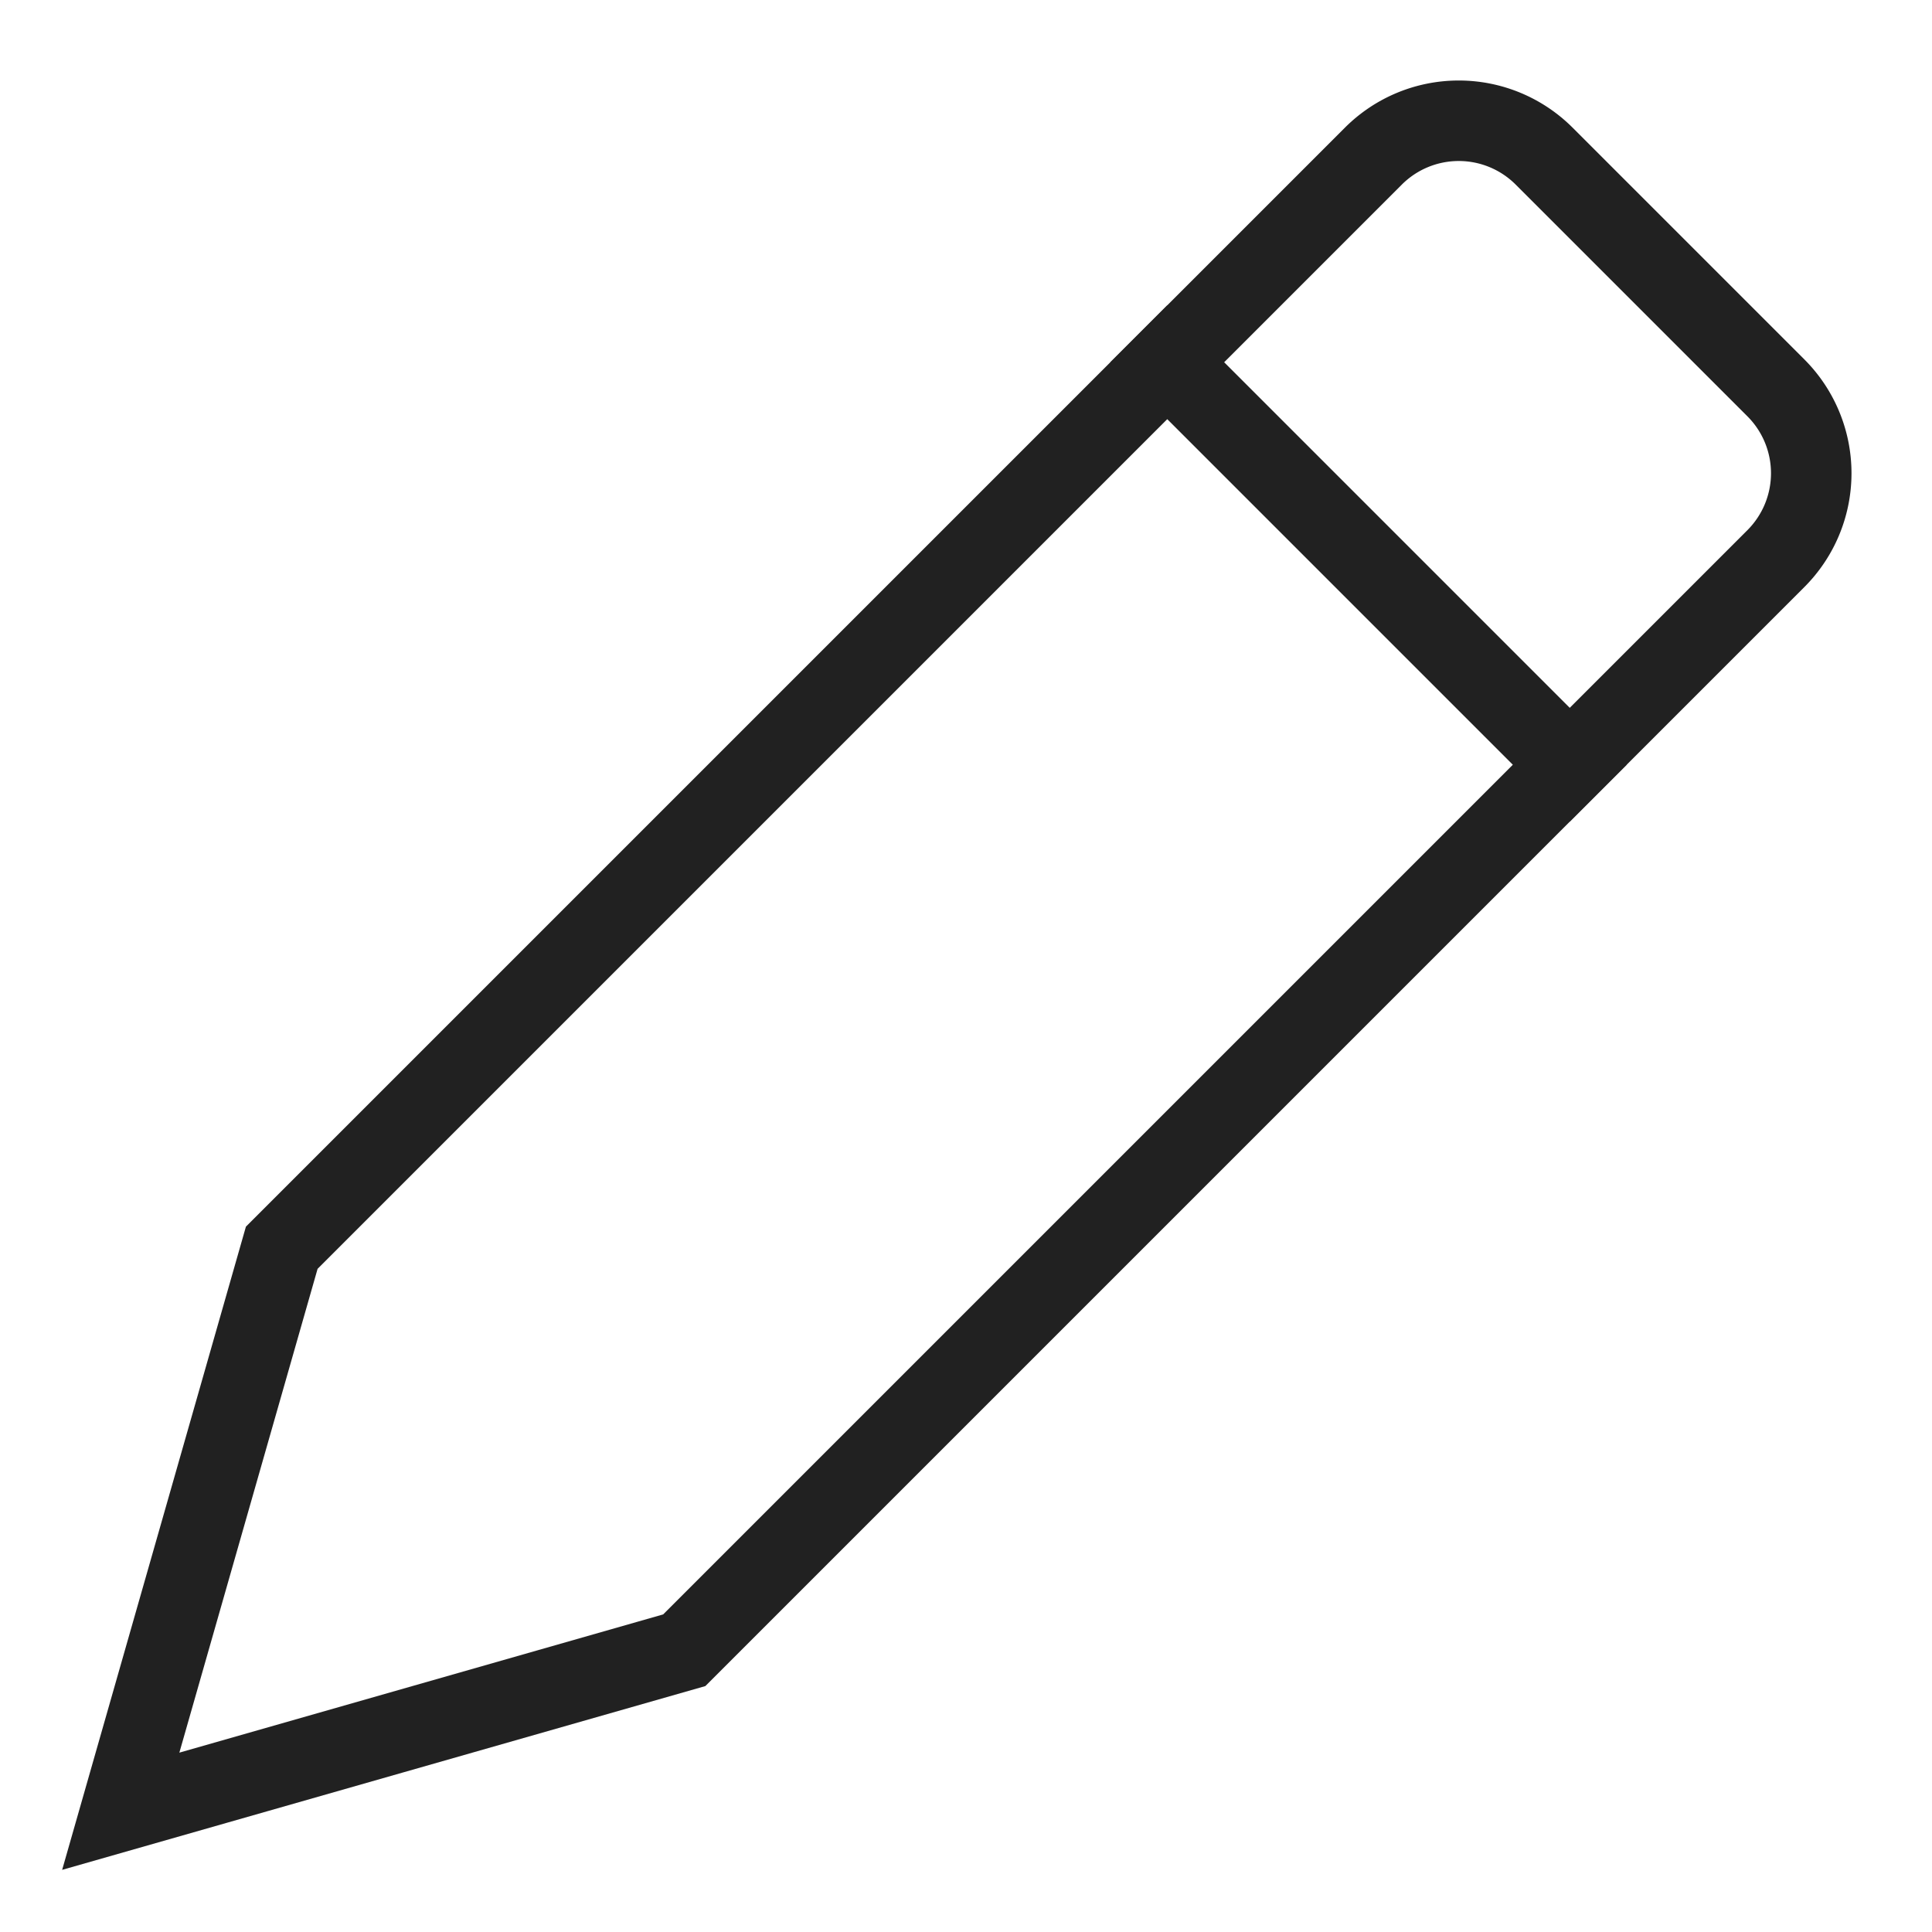 <svg xmlns="http://www.w3.org/2000/svg" height="48" width="48" viewBox="0 0 48 48"><title>pen</title><g stroke-linecap="square" stroke-width="2" fill="none" stroke="#212121" stroke-linejoin="miter" class="nc-icon-wrapper" stroke-miterlimit="10"><line x1="29" y1="9" x2="39" y2="19" stroke="#212121"></line><path d="M17,41,3,45,7,31,34.121,3.879a3,3,0,0,1,4.243,0l5.757,5.757a3,3,0,0,1,0,4.243Z"></path></g></svg>